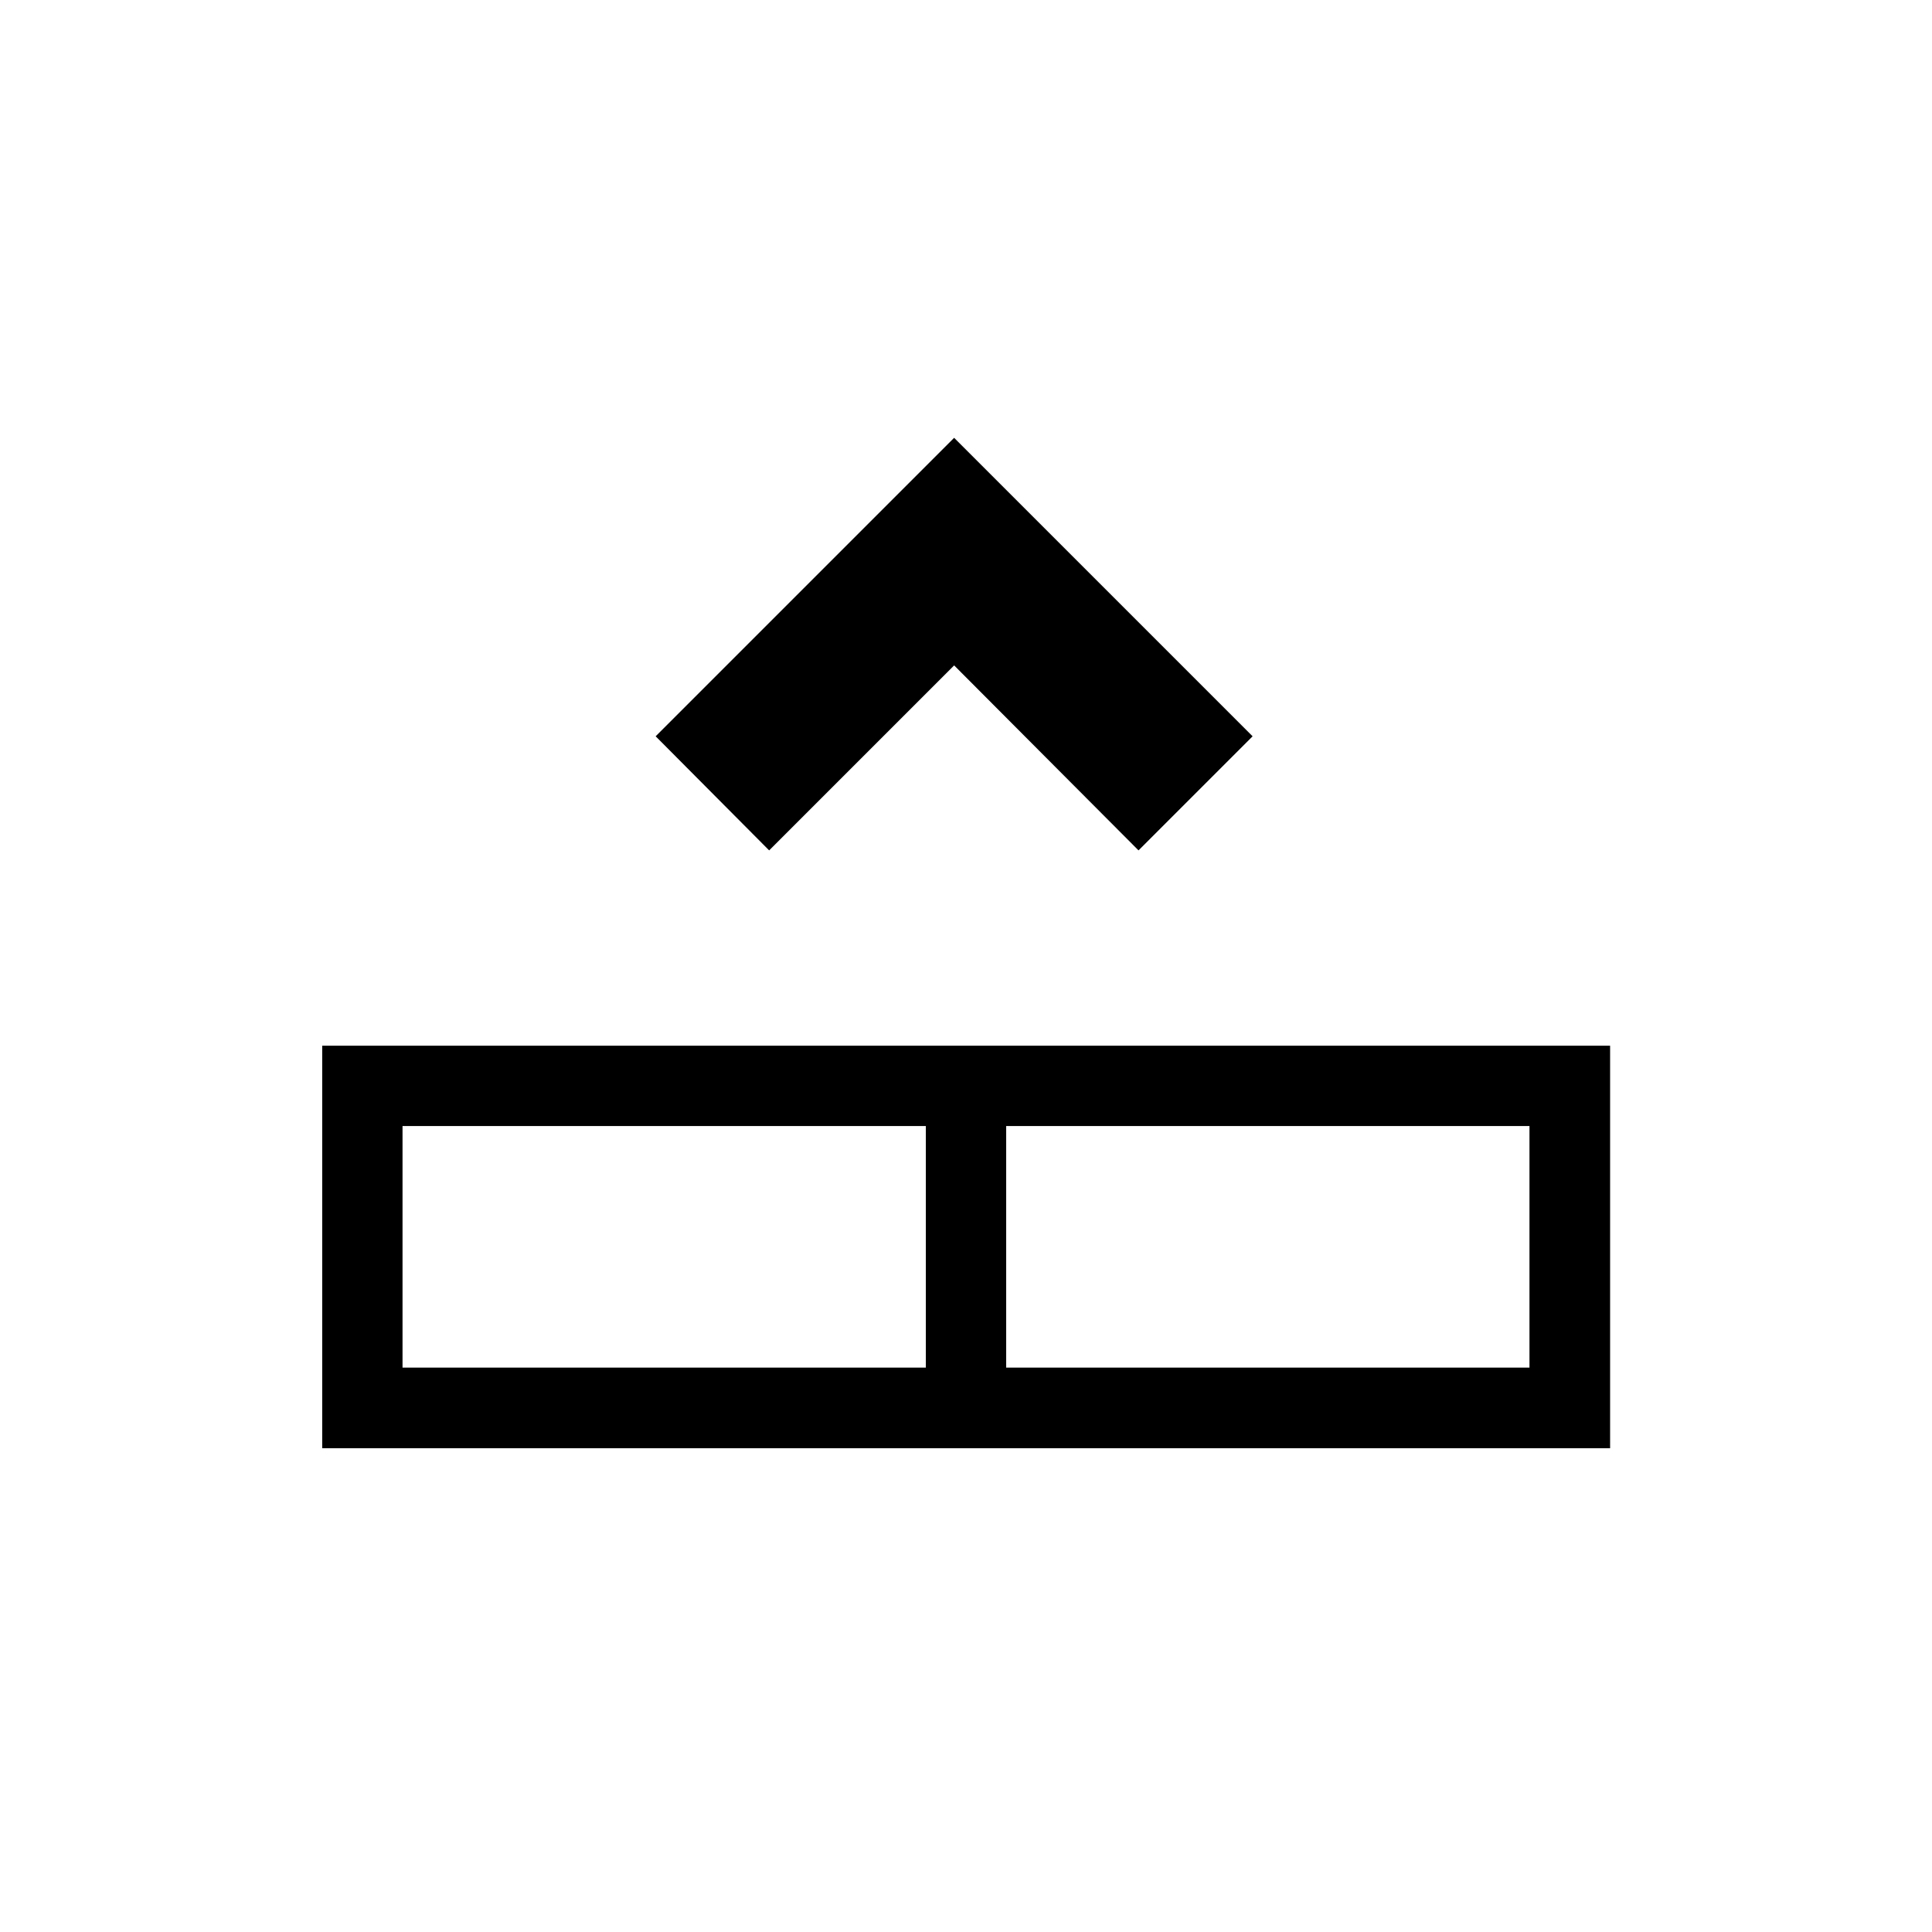 <?xml version="1.0" encoding="UTF-8"?>
<svg width="24" height="24" version="1.1" viewBox="0 0 6.35 6.35" xmlns="http://www.w3.org/2000/svg" xmlns:cc="http://creativecommons.org/ns#" xmlns:dc="http://purl.org/dc/elements/1.1/" xmlns:rdf="http://www.w3.org/1999/02/22-rdf-syntax-ns#">
 <g transform="translate(0 -290.65)">
  <path d="m5.292 295.41h-4.233v-1.323h4.233zm-0.265-0.265v-0.794h-1.72v0.794zm-1.984 0v-0.794h-1.72v0.794z" stroke-linecap="square" stroke-width=".529" style="paint-order:stroke fill markers"/>
  <path d="m4.117 293.07-0.375 0.375-0.606-0.608-0.608 0.608-0.373-0.375 0.981-0.981z" color="#000000" color-rendering="auto" dominant-baseline="auto" image-rendering="auto" shape-rendering="auto" solid-color="#000000" style="font-feature-settings:normal;font-variant-alternates:normal;font-variant-caps:normal;font-variant-ligatures:normal;font-variant-numeric:normal;font-variant-position:normal;isolation:auto;mix-blend-mode:normal;shape-padding:0;text-decoration-color:#000000;text-decoration-line:none;text-decoration-style:solid;text-indent:0;text-orientation:mixed;text-transform:none;white-space:normal"/>
 </g>
</svg>
